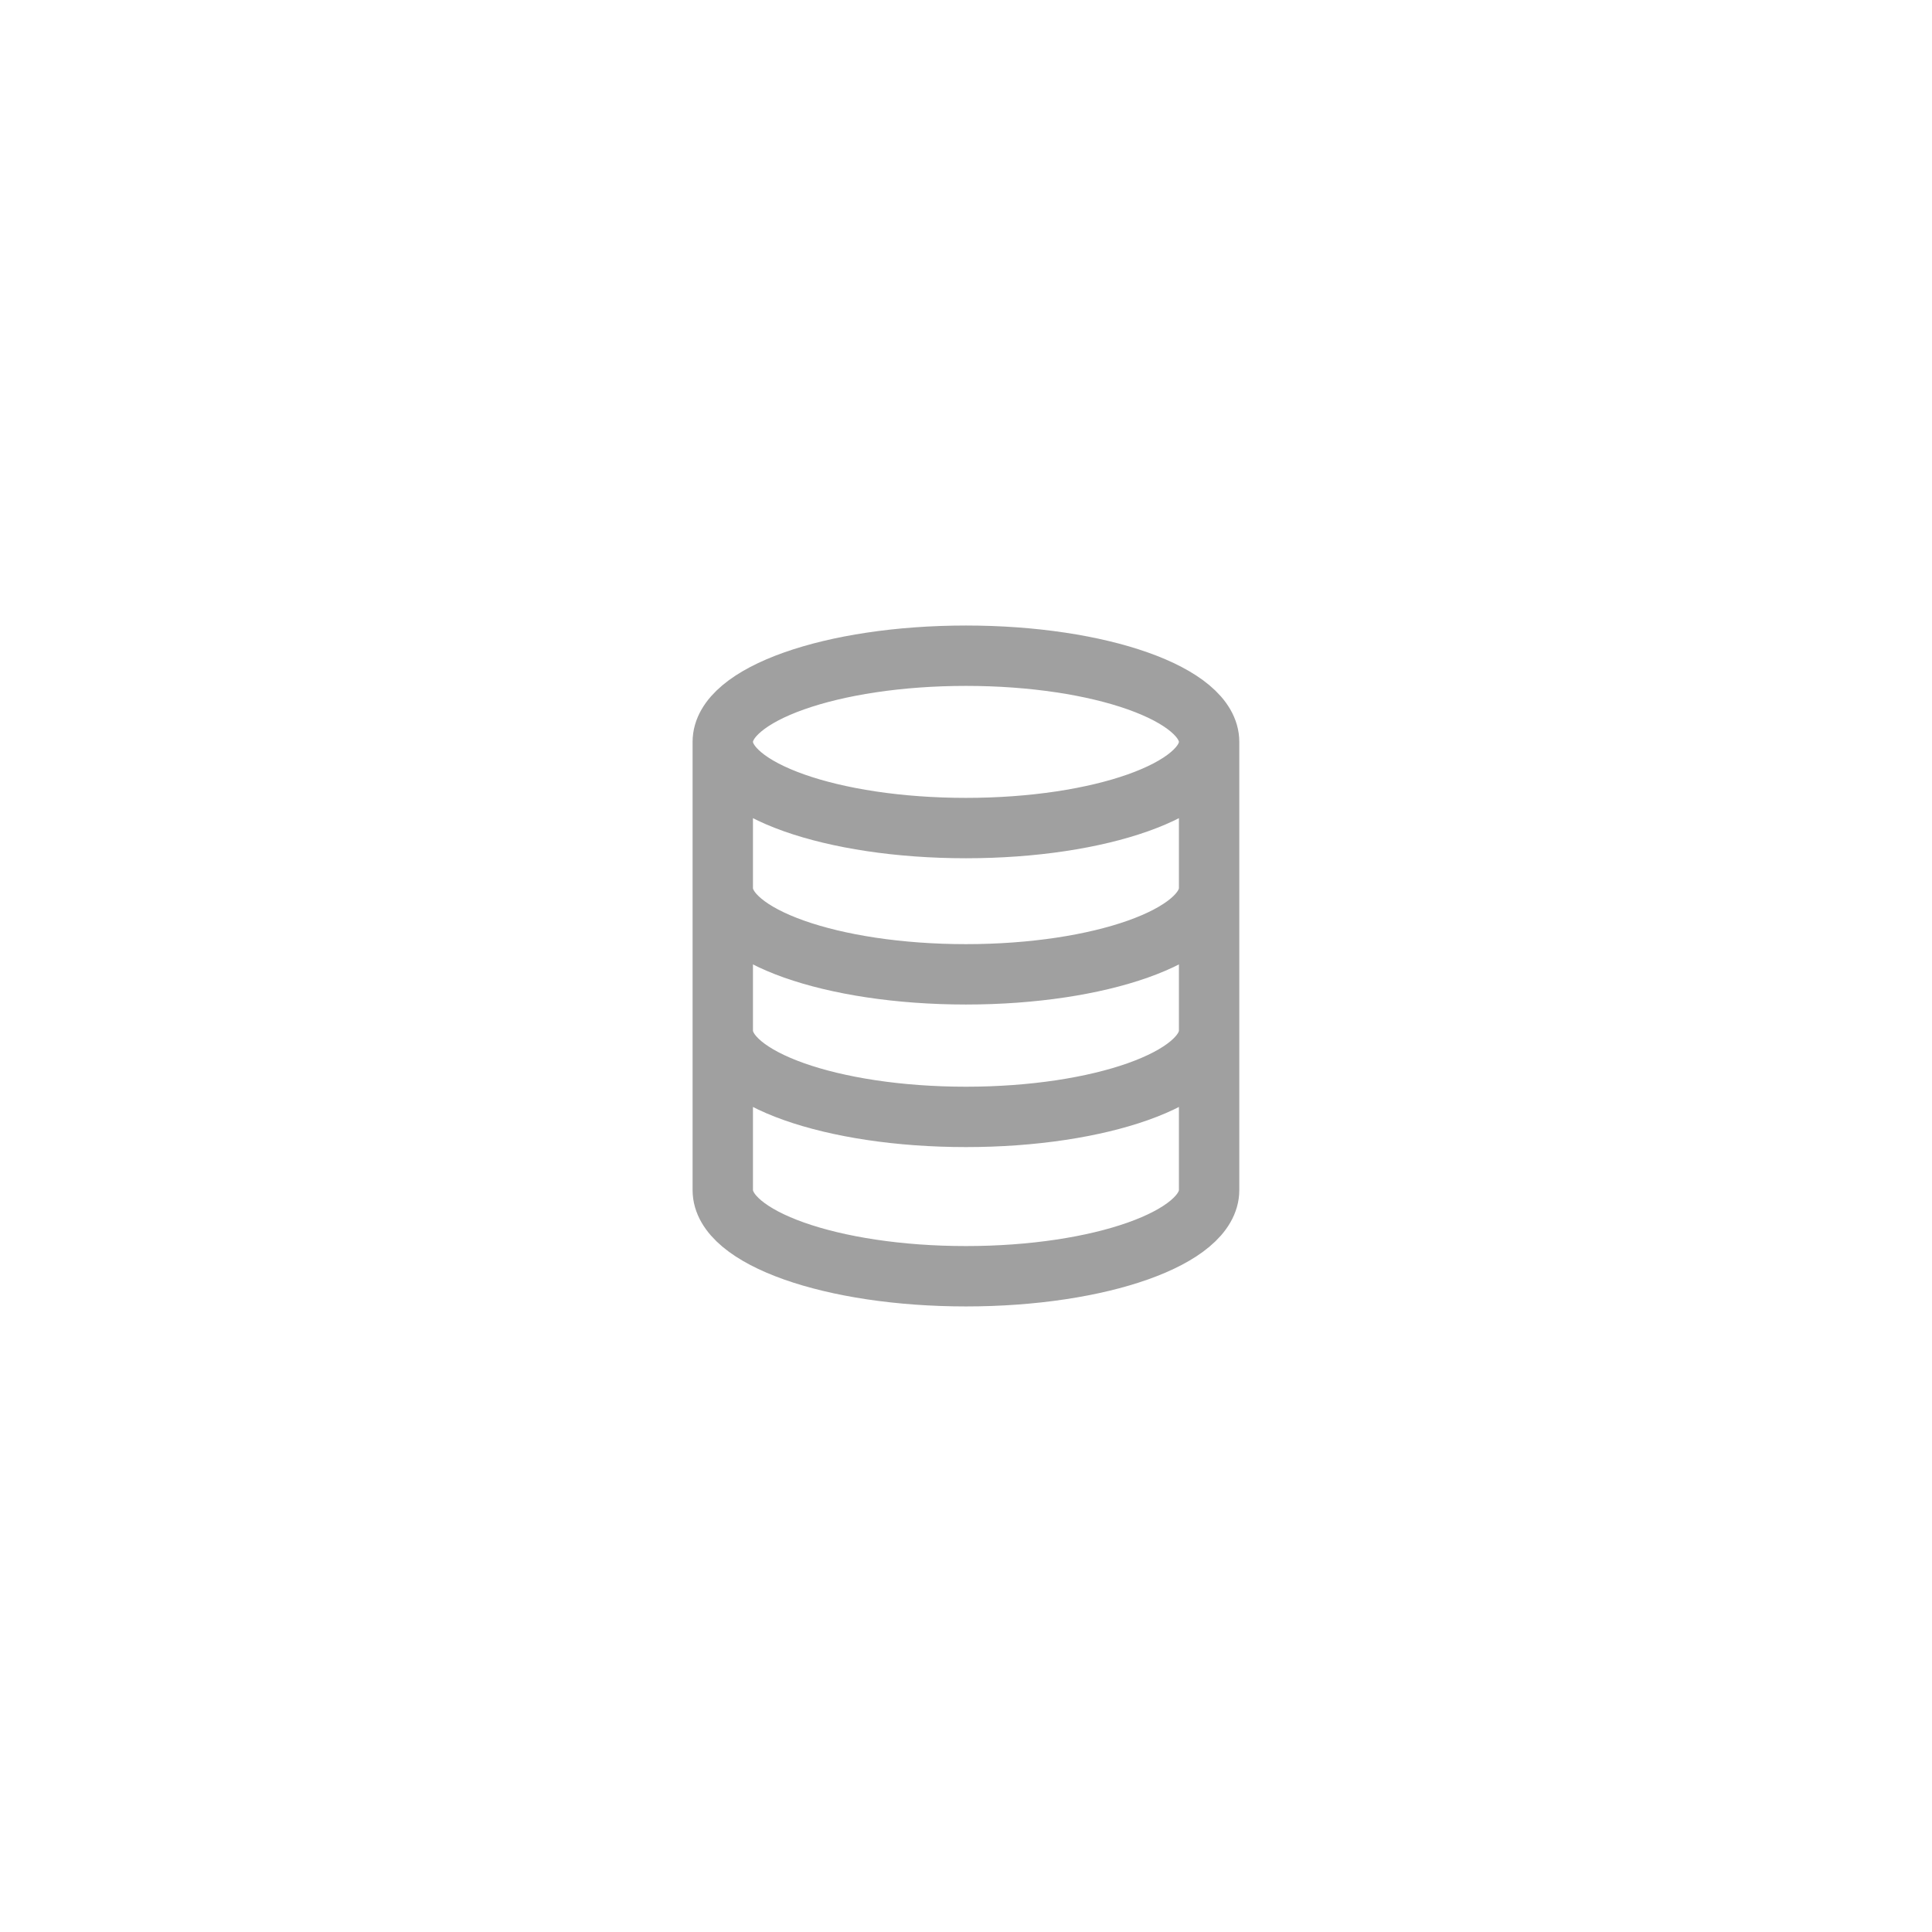 <svg width="48" height="48" viewBox="0 0 48 48" fill="none" xmlns="http://www.w3.org/2000/svg">
<path d="M30.04 18.432C30.04 19.615 27.335 20.573 23.999 20.573C20.662 20.573 17.957 19.615 17.957 18.432M30.04 18.432C30.04 17.25 27.335 16.291 23.999 16.291C20.662 16.291 17.957 17.25 17.957 18.432M30.04 18.432V29.567C30.04 30.749 27.335 31.708 23.999 31.708C20.662 31.708 17.957 30.749 17.957 29.567V18.432M30.04 22.066C30.04 23.248 27.335 24.207 23.999 24.207C20.662 24.207 17.957 23.248 17.957 22.066M30.04 25.607C30.04 26.79 27.335 27.749 23.999 27.749C20.662 27.749 17.957 26.79 17.957 25.607" stroke="#A0A0A0" stroke-width="1.5" stroke-linecap="round" stroke-linejoin="round"/>
</svg>
